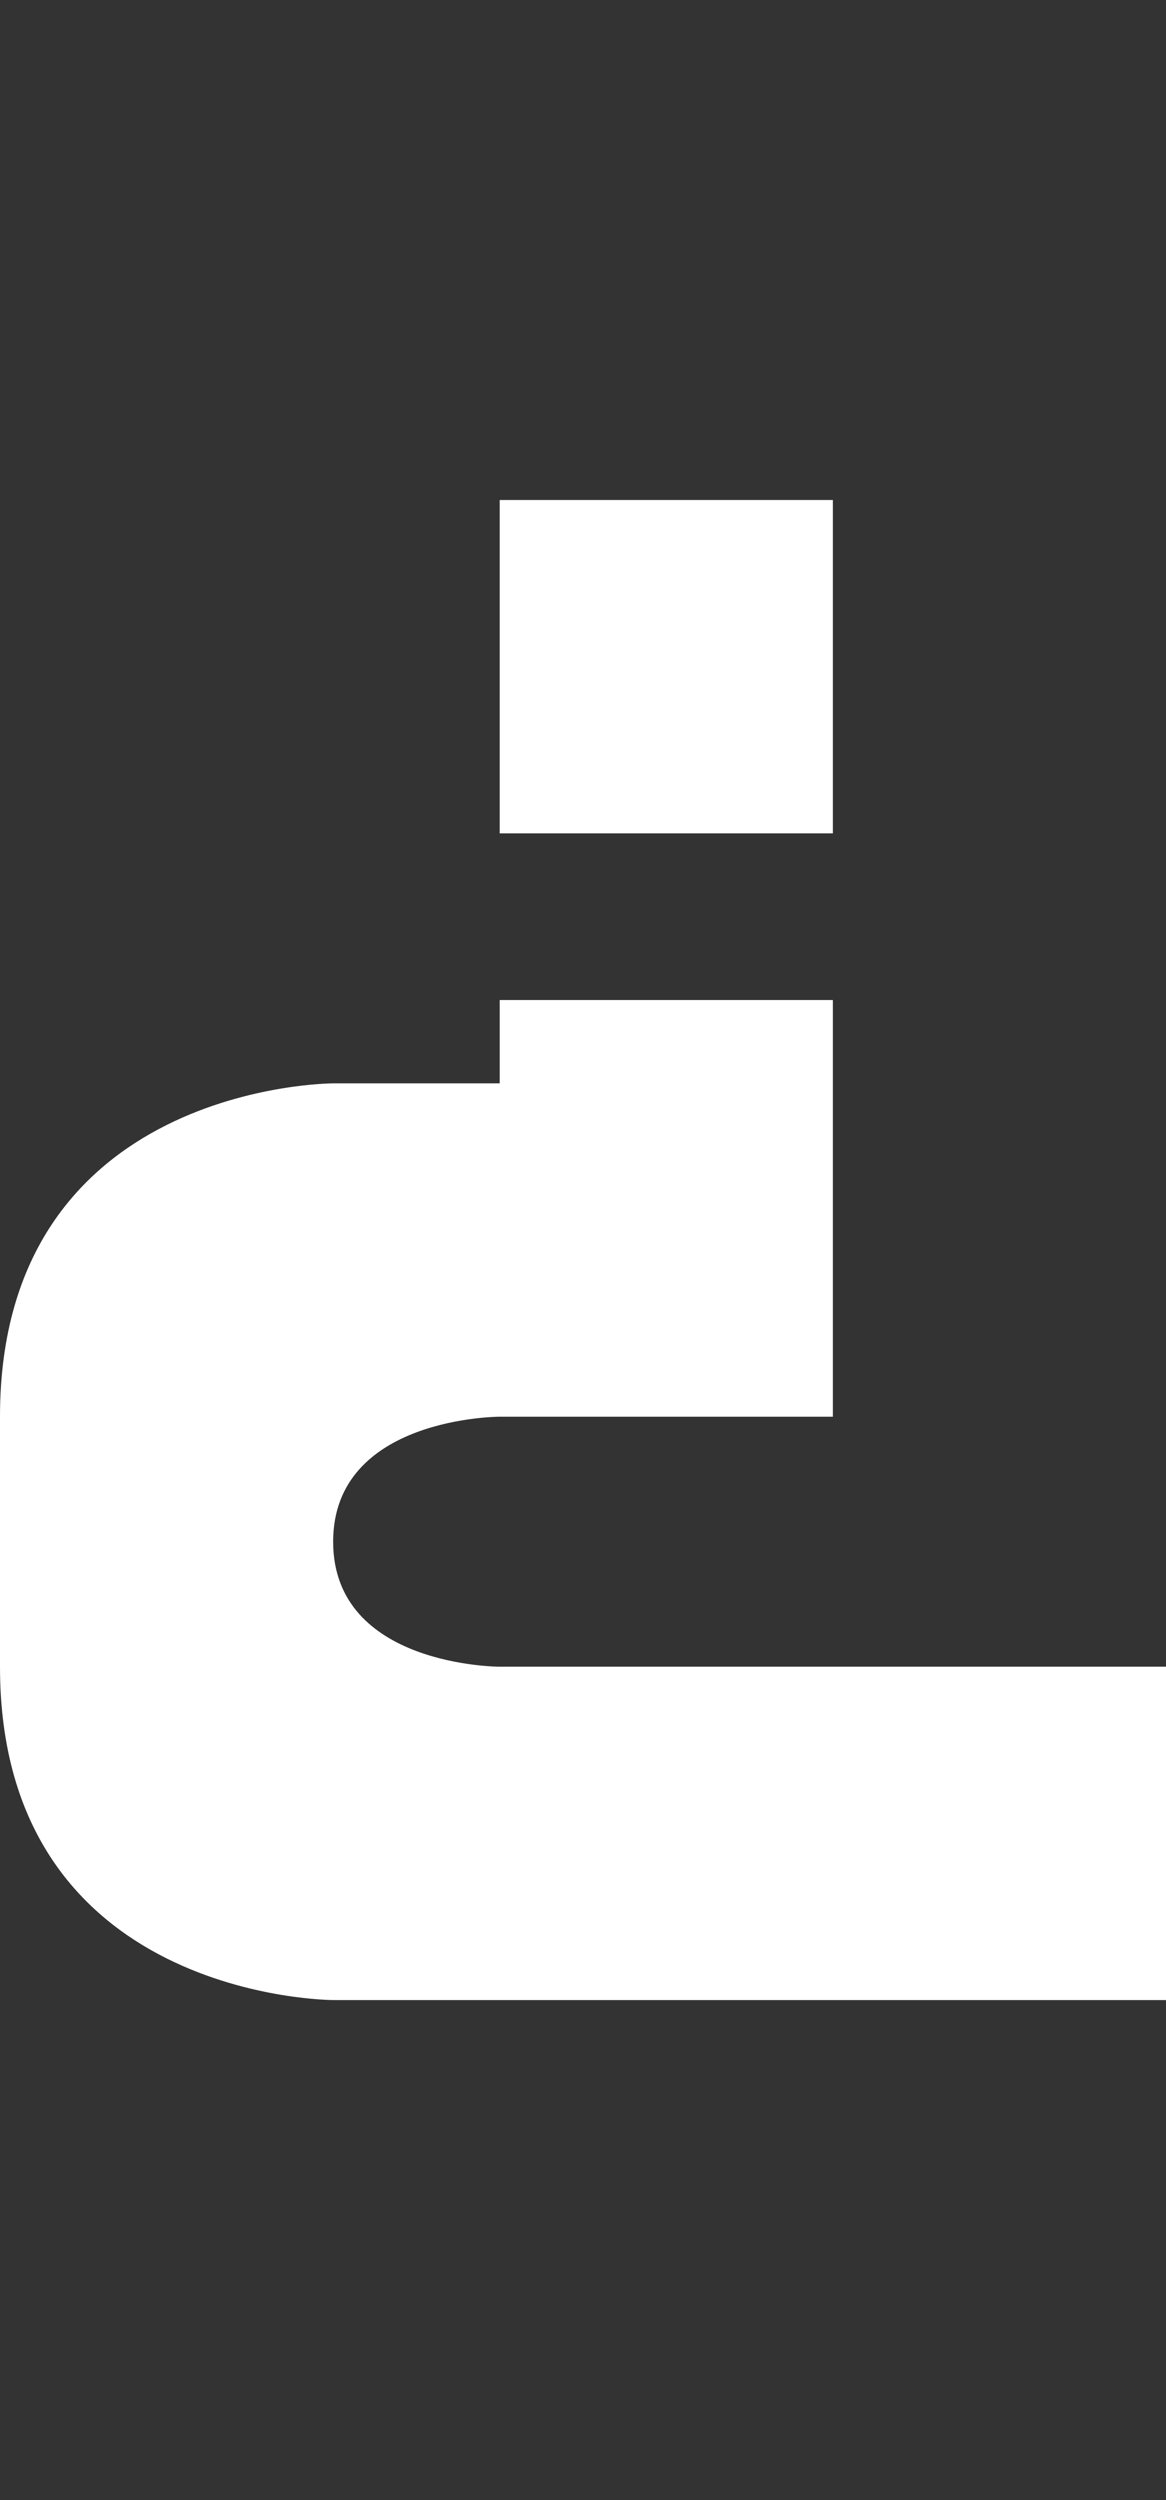 <svg width="7" height="15" viewBox="0 0 7 15" fill="none" xmlns="http://www.w3.org/2000/svg">
<rect x="0" y="0" width="7" height="15" fill="#333333" stroke="none"/>
<g clip-path="url(#clip0_29_69)">
<path d="M7 10L7 12L2 12C2 12 0 12 1.74846e-07 10L3.0598e-07 8.5C4.80825e-07 6.5 2 6.5 2 6.5L3 6.5L3 6L5 6L5 8.5L3 8.5C3 8.5 2 8.5 2 9.25C2 10 3 10 3 10L7 10Z" fill="white"/>
<path d="M5 3L3 3L3 5L5 5L5 3Z" fill="white"/>
</g>
<defs>
<clipPath id="clip0_29_69">
<rect width="7" height="15" fill="white" transform="translate(7 15) rotate(-180)"/>
</clipPath>
</defs>
</svg>
